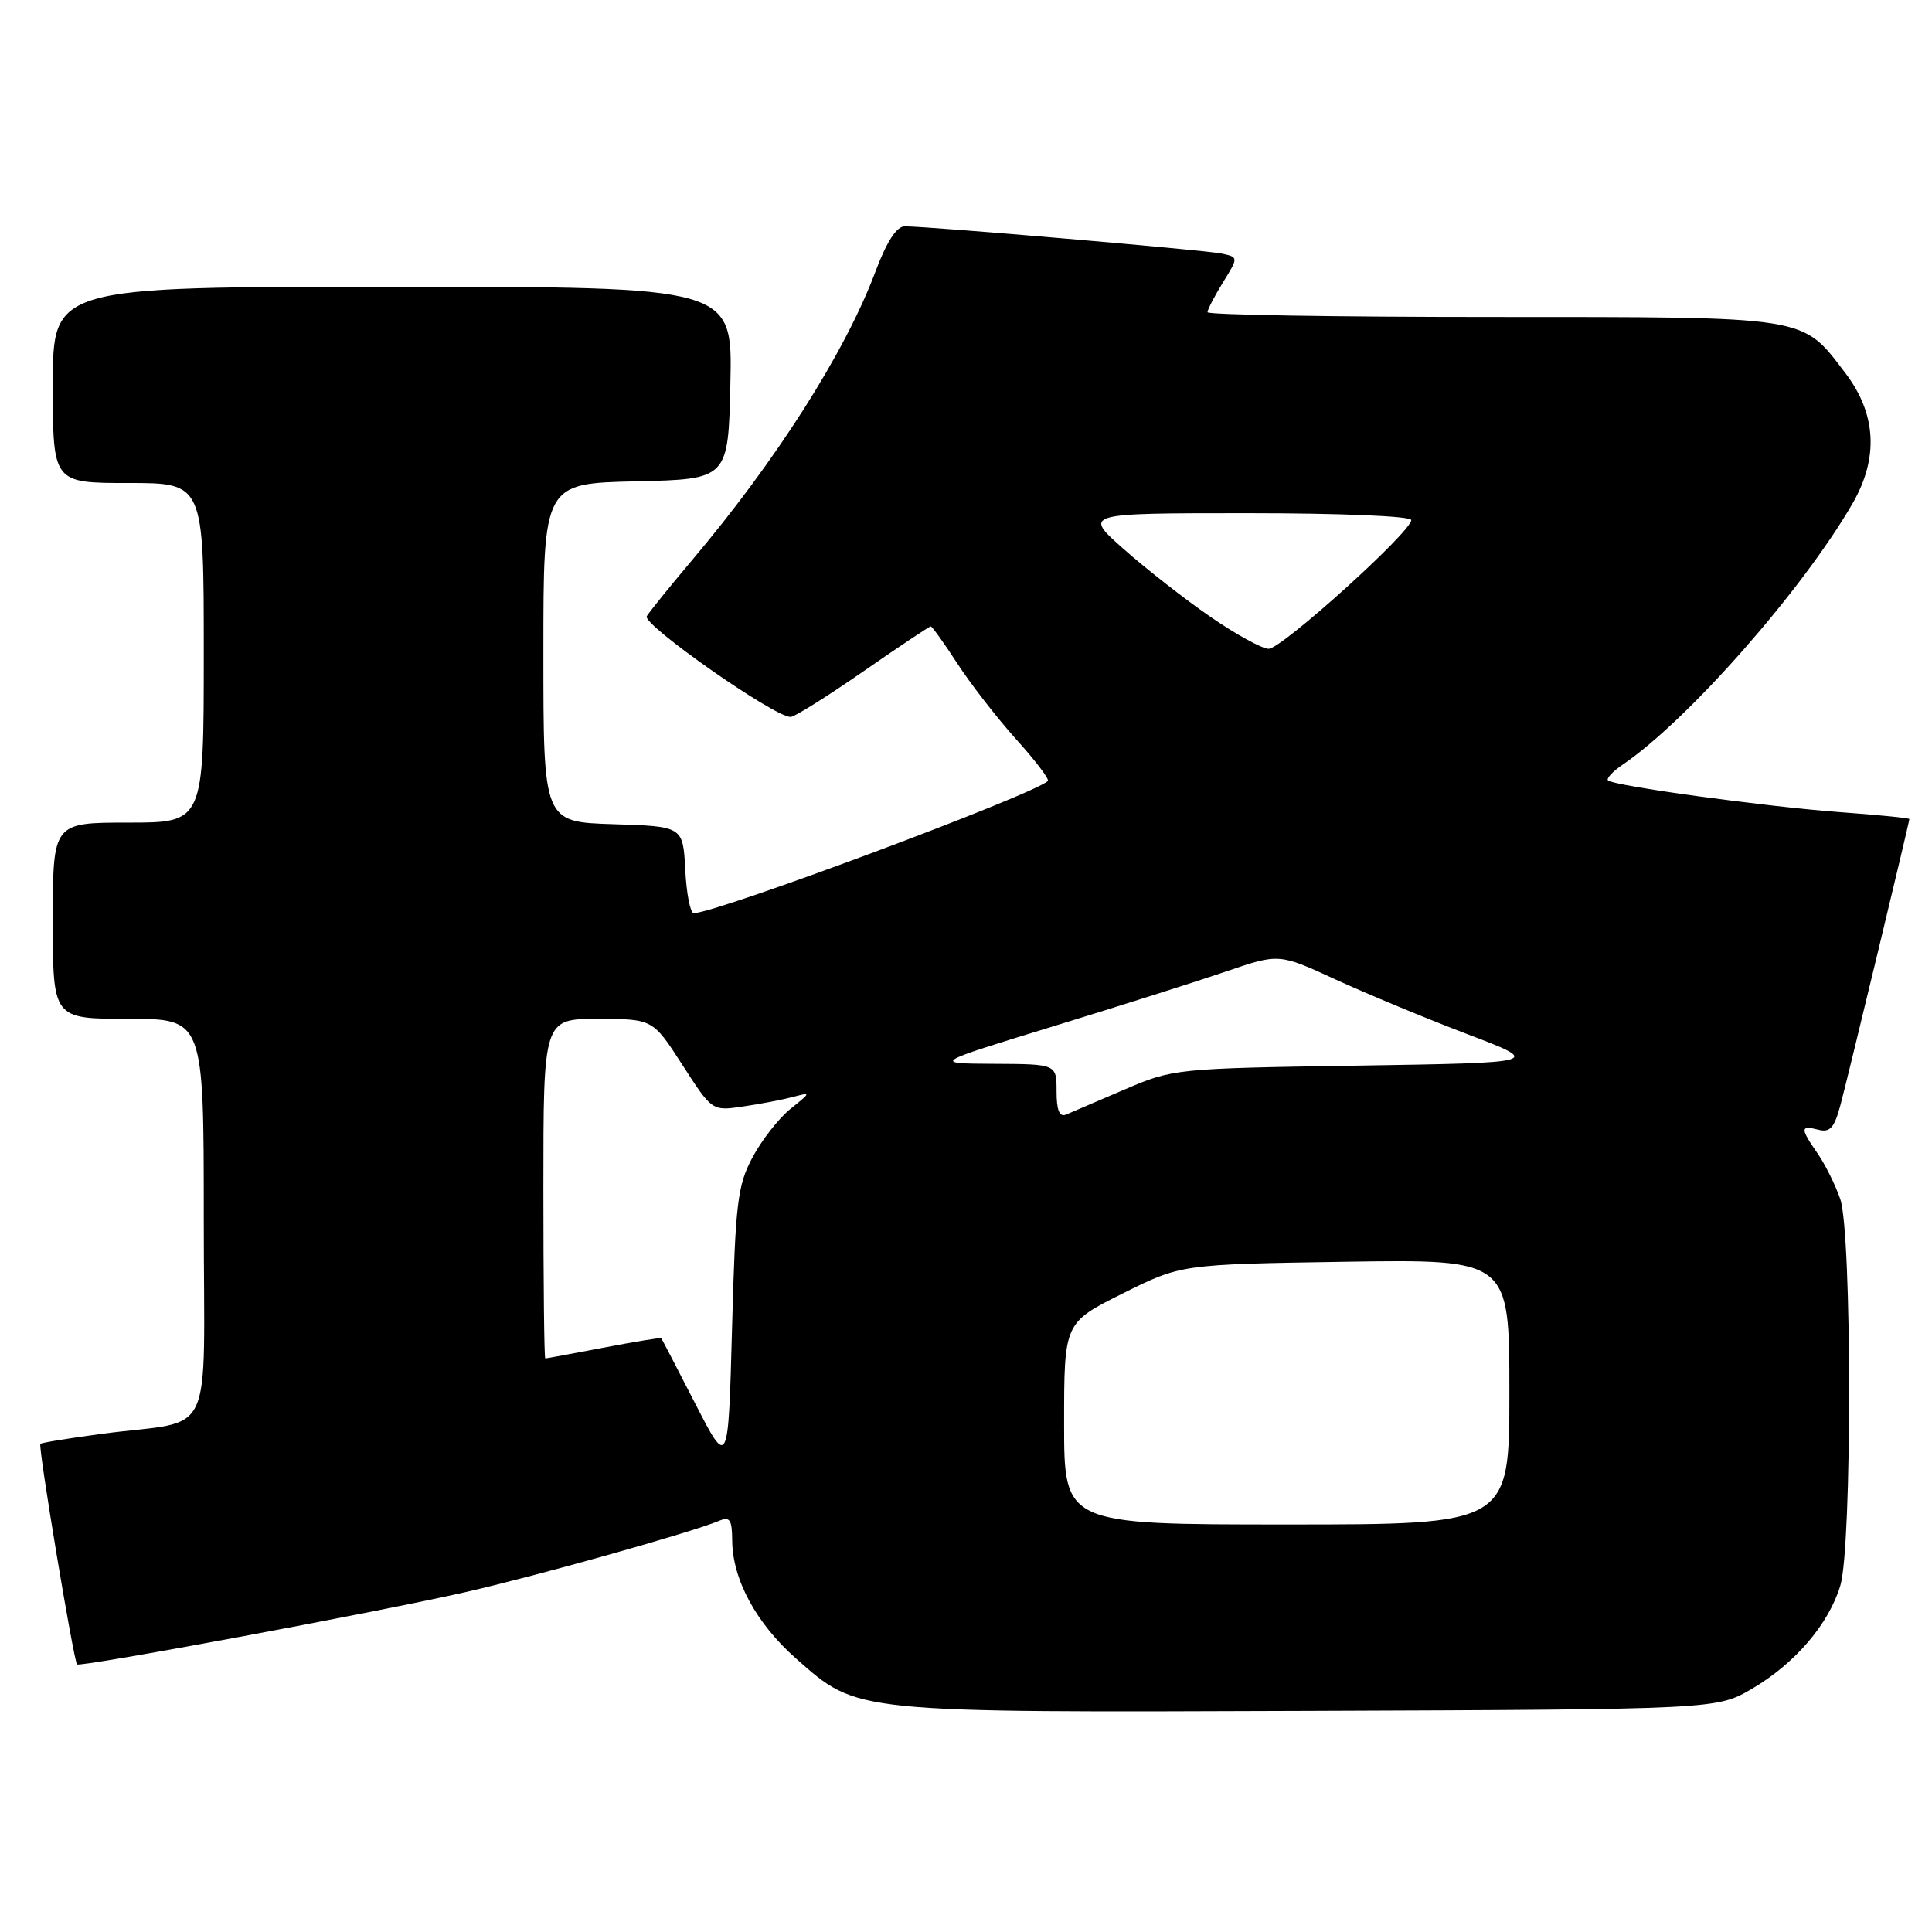 <?xml version="1.0" encoding="UTF-8" standalone="no"?>
<!DOCTYPE svg PUBLIC "-//W3C//DTD SVG 1.1//EN" "http://www.w3.org/Graphics/SVG/1.1/DTD/svg11.dtd" >
<svg xmlns="http://www.w3.org/2000/svg" xmlns:xlink="http://www.w3.org/1999/xlink" version="1.1" viewBox="0 0 256 256">
 <g >
 <path fill="currentColor"
d=" M 232.18 223.75 C 237.87 220.41 242.33 215.18 243.86 210.08 C 245.41 204.91 245.40 163.47 243.85 158.90 C 243.21 157.03 241.86 154.31 240.85 152.85 C 238.52 149.50 238.53 149.07 240.93 149.69 C 242.49 150.10 243.07 149.45 243.89 146.35 C 244.97 142.28 253.00 108.93 253.00 108.53 C 253.00 108.39 248.84 107.98 243.75 107.61 C 233.81 106.87 213.80 104.13 213.07 103.40 C 212.82 103.15 213.72 102.20 215.06 101.29 C 223.71 95.39 238.90 78.11 245.48 66.70 C 248.96 60.67 248.63 54.82 244.51 49.42 C 238.69 41.80 240.01 42.01 197.75 42.00 C 176.99 42.00 160.00 41.72 160.00 41.37 C 160.00 41.02 160.93 39.24 162.06 37.40 C 164.12 34.07 164.12 34.07 161.81 33.59 C 159.50 33.12 122.95 29.98 119.87 29.99 C 118.80 30.00 117.48 32.04 116.02 35.94 C 112.02 46.64 102.85 61.06 91.53 74.43 C 88.71 77.77 86.09 81.02 85.70 81.65 C 85.05 82.73 102.56 95.00 104.76 95.00 C 105.27 95.00 109.58 92.30 114.34 89.00 C 119.10 85.70 123.14 83.00 123.33 83.00 C 123.51 83.00 125.09 85.20 126.84 87.90 C 128.58 90.59 132.09 95.11 134.63 97.94 C 137.18 100.76 139.07 103.26 138.85 103.48 C 137.06 105.27 94.92 121.00 91.92 121.00 C 91.47 121.00 90.96 118.41 90.80 115.25 C 90.50 109.50 90.50 109.50 81.25 109.21 C 72.00 108.92 72.00 108.92 72.00 86.49 C 72.00 64.06 72.00 64.06 84.25 63.78 C 96.50 63.50 96.50 63.50 96.78 50.75 C 97.06 38.00 97.06 38.00 52.03 38.00 C 7.00 38.00 7.00 38.00 7.00 51.00 C 7.00 64.00 7.00 64.00 17.00 64.00 C 27.00 64.00 27.00 64.00 27.00 86.50 C 27.00 109.00 27.00 109.00 17.00 109.00 C 7.00 109.00 7.00 109.00 7.00 122.00 C 7.00 135.00 7.00 135.00 17.00 135.00 C 27.00 135.00 27.00 135.00 27.00 161.42 C 27.00 191.67 28.73 187.98 13.57 189.98 C 9.21 190.56 5.51 191.16 5.35 191.32 C 5.02 191.64 9.76 220.09 10.21 220.54 C 10.62 220.95 49.90 213.64 61.65 210.97 C 71.15 208.81 91.65 203.04 95.25 201.53 C 96.71 200.91 97.00 201.33 97.02 204.14 C 97.06 209.30 100.23 215.15 105.52 219.80 C 113.70 227.01 112.79 226.92 173.50 226.70 C 227.50 226.50 227.50 226.50 232.18 223.75 Z  M 141.00 188.64 C 141.00 175.27 141.00 175.27 148.75 171.40 C 156.50 167.53 156.50 167.53 178.25 167.19 C 200.00 166.86 200.00 166.86 200.00 184.43 C 200.00 202.00 200.00 202.00 170.50 202.00 C 141.00 202.00 141.00 202.00 141.00 188.64 Z  M 92.13 186.00 C 89.73 181.32 87.70 177.42 87.62 177.32 C 87.54 177.22 84.11 177.78 79.99 178.57 C 75.87 179.36 72.39 180.00 72.25 180.00 C 72.11 180.00 72.00 169.88 72.00 157.50 C 72.00 135.00 72.00 135.00 79.25 135.01 C 86.50 135.02 86.50 135.02 90.43 141.12 C 94.36 147.22 94.36 147.22 98.43 146.62 C 100.67 146.30 103.62 145.73 105.00 145.37 C 107.50 144.71 107.50 144.71 104.72 146.95 C 103.19 148.18 100.94 151.06 99.72 153.34 C 97.72 157.08 97.45 159.35 97.00 176.00 C 96.50 194.50 96.50 194.50 92.13 186.00 Z  M 140.00 144.61 C 140.00 141.00 140.00 141.00 131.75 140.96 C 123.50 140.92 123.50 140.92 139.50 136.01 C 148.30 133.31 158.64 130.03 162.48 128.72 C 169.47 126.33 169.47 126.33 176.98 129.79 C 181.12 131.69 188.97 134.95 194.43 137.03 C 204.36 140.81 204.36 140.81 179.93 141.20 C 155.81 141.57 155.42 141.61 149.00 144.37 C 145.43 145.90 141.94 147.40 141.25 147.69 C 140.38 148.05 140.00 147.11 140.00 144.61 Z  M 160.37 81.72 C 157.00 79.40 151.84 75.36 148.89 72.75 C 143.53 68.00 143.53 68.00 165.27 68.00 C 177.65 68.00 187.00 68.39 187.00 68.91 C 187.00 70.47 169.80 86.00 168.10 85.97 C 167.22 85.96 163.74 84.04 160.37 81.72 Z "/>
</g>
</svg>